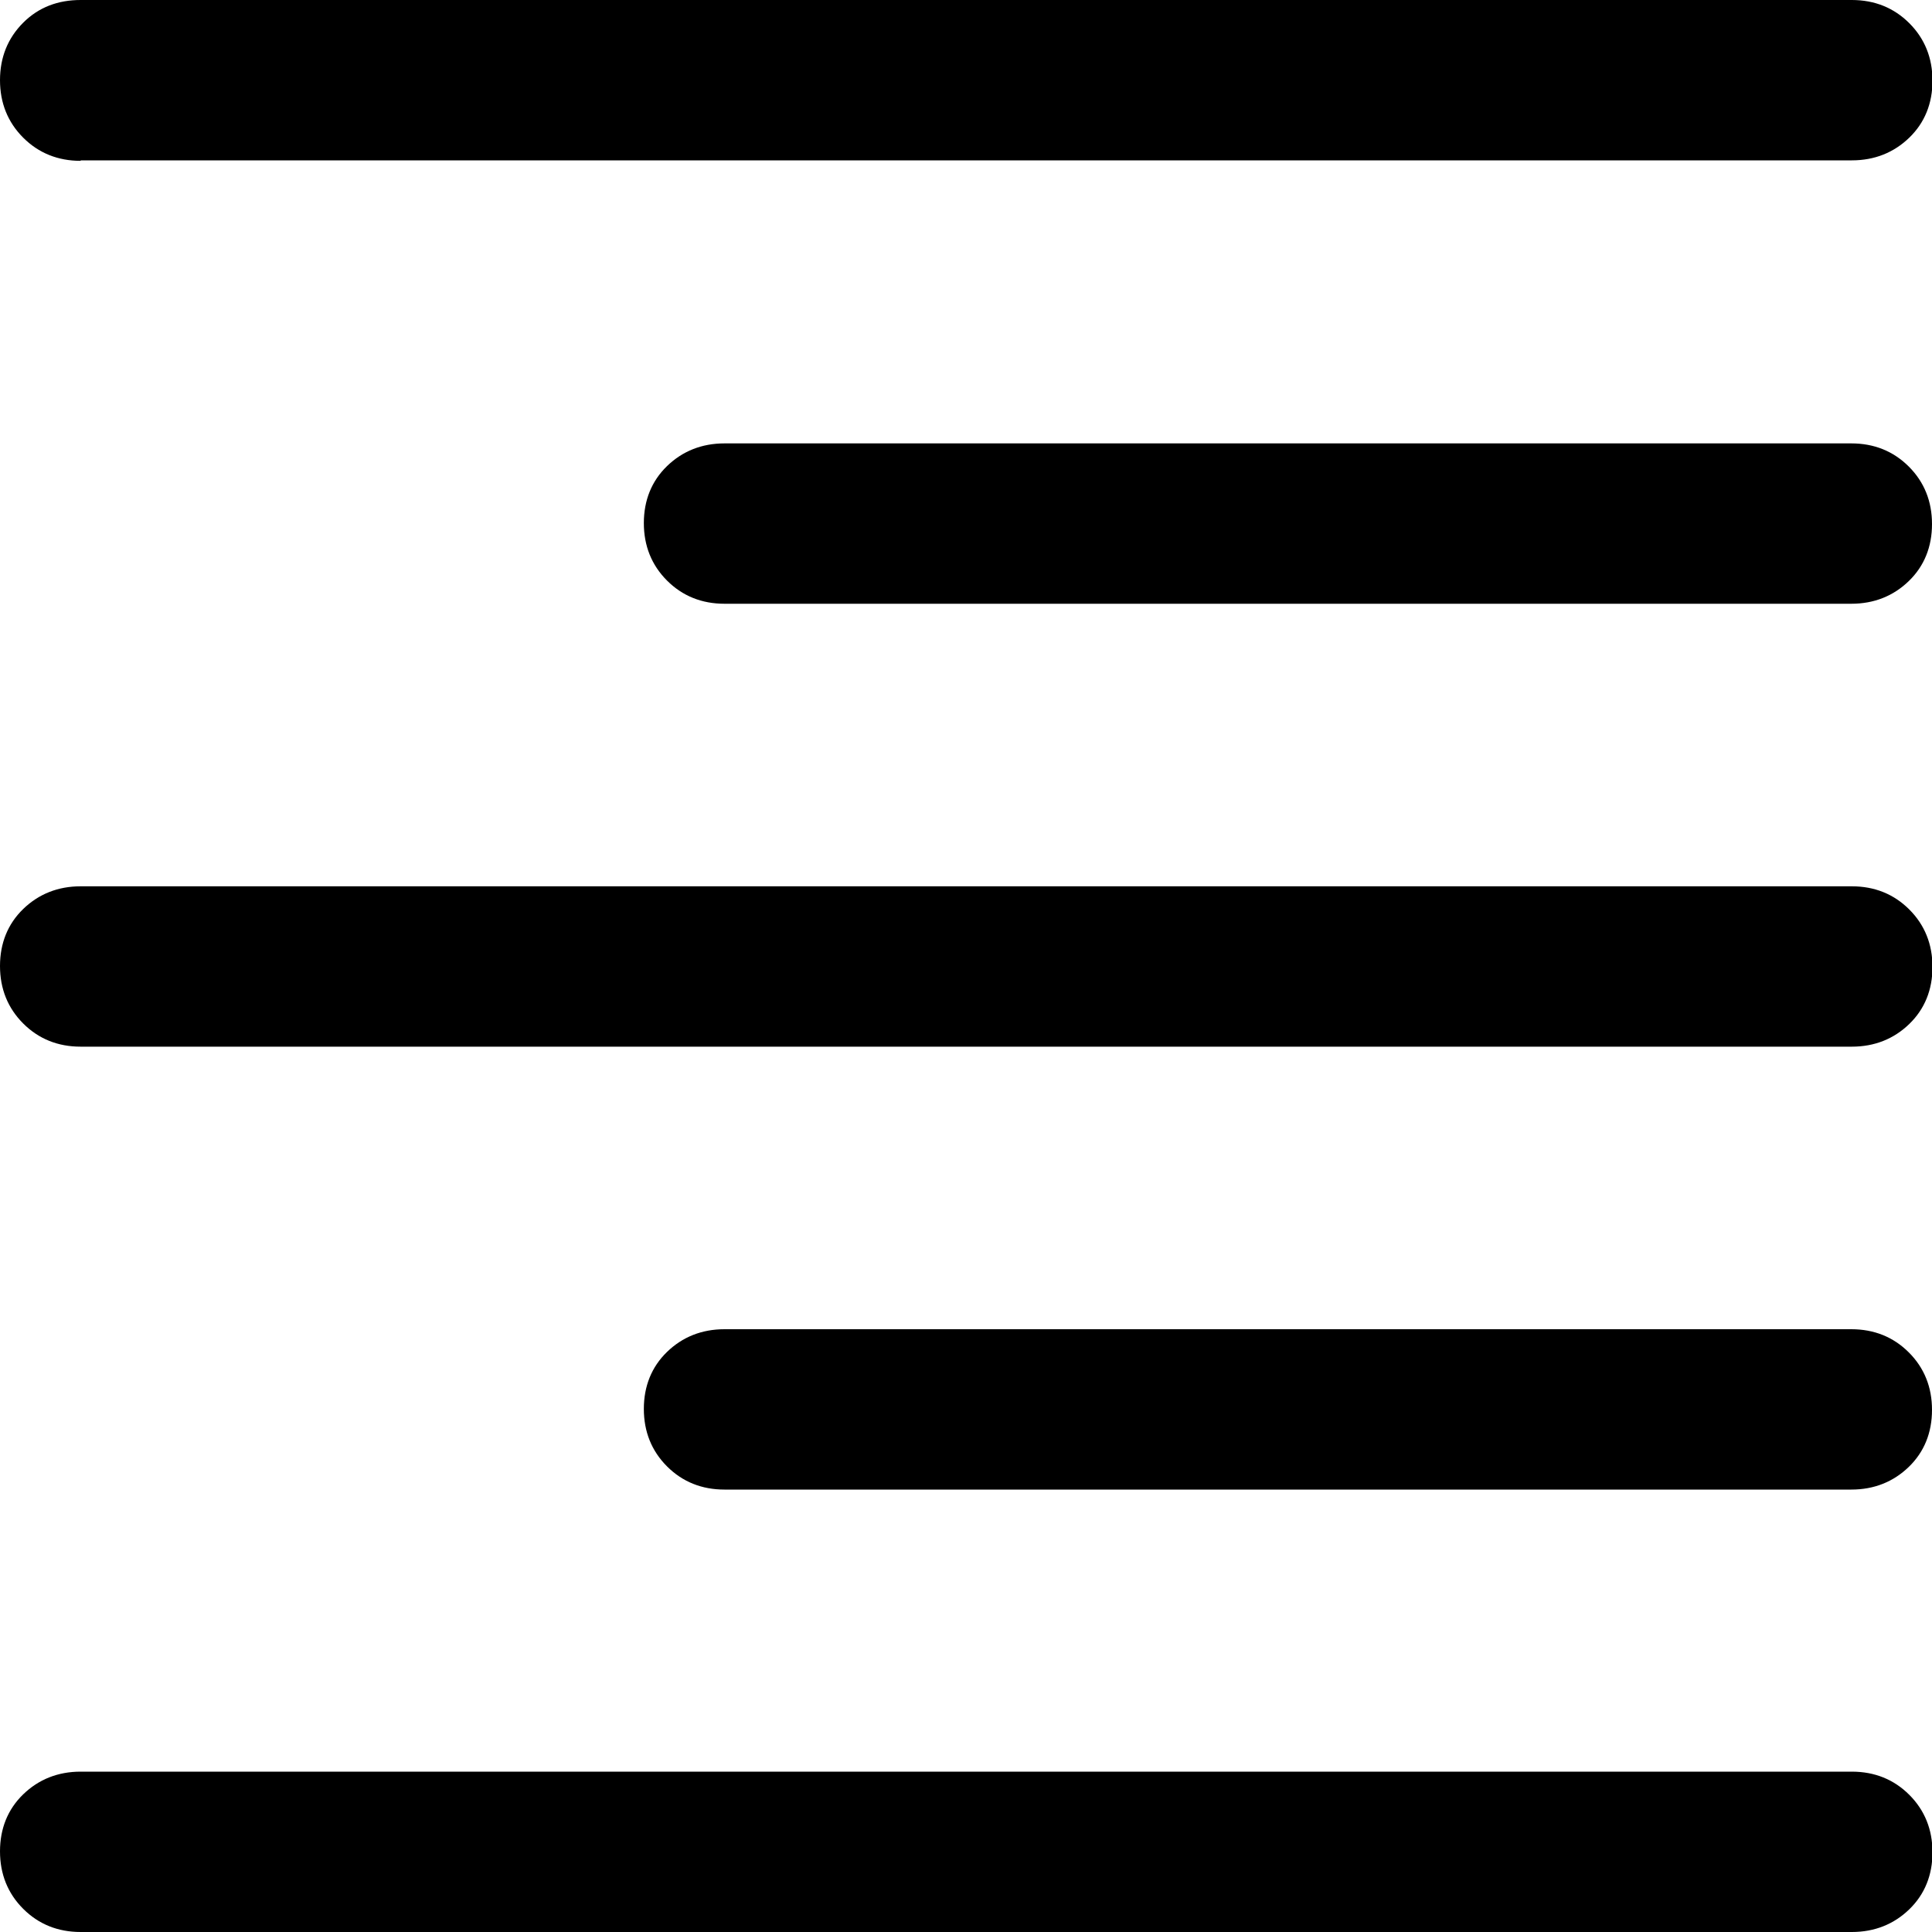 <?xml version="1.0" encoding="UTF-8"?>
<svg id="Capa_1" data-name="Capa 1" xmlns="http://www.w3.org/2000/svg" viewBox="0 0 40 40">
  <defs>
    <style>
      .cls-1 {
        fill: none;
      }
    </style>
  </defs>
  <rect class="cls-1" width="40" height="40"/>
  <path d="m1.67,3.33c-.47,0-.87-.16-1.19-.48-.32-.32-.48-.72-.48-1.19S.16.79.48.47s.72-.47,1.19-.47h36.67c.47,0,.87.16,1.19.48.32.32.48.72.48,1.19s-.16.87-.48,1.18-.72.47-1.19.47H1.67Zm13.33,9.17c-.47,0-.87-.16-1.19-.48-.32-.32-.48-.72-.48-1.19s.16-.87.48-1.18.72-.47,1.19-.47h23.33c.47,0,.87.16,1.19.48.32.32.48.72.48,1.19s-.16.87-.48,1.18-.72.47-1.19.47H15ZM1.67,21.67c-.47,0-.87-.16-1.19-.48-.32-.32-.48-.72-.48-1.19s.16-.87.48-1.18.72-.47,1.19-.47h36.67c.47,0,.87.16,1.19.48.32.32.48.72.48,1.19s-.16.87-.48,1.18-.72.47-1.19.47H1.67Zm13.33,9.17c-.47,0-.87-.16-1.19-.48-.32-.32-.48-.72-.48-1.19s.16-.87.48-1.18.72-.47,1.19-.47h23.33c.47,0,.87.16,1.19.48.32.32.48.72.48,1.19s-.16.87-.48,1.18-.72.47-1.19.47H15ZM1.67,40c-.47,0-.87-.16-1.19-.48-.32-.32-.48-.72-.48-1.19s.16-.87.48-1.18.72-.47,1.19-.47h36.67c.47,0,.87.16,1.19.48.32.32.48.72.48,1.19s-.16.87-.48,1.18c-.32.31-.72.47-1.19.47H1.67Z"/>
</svg>